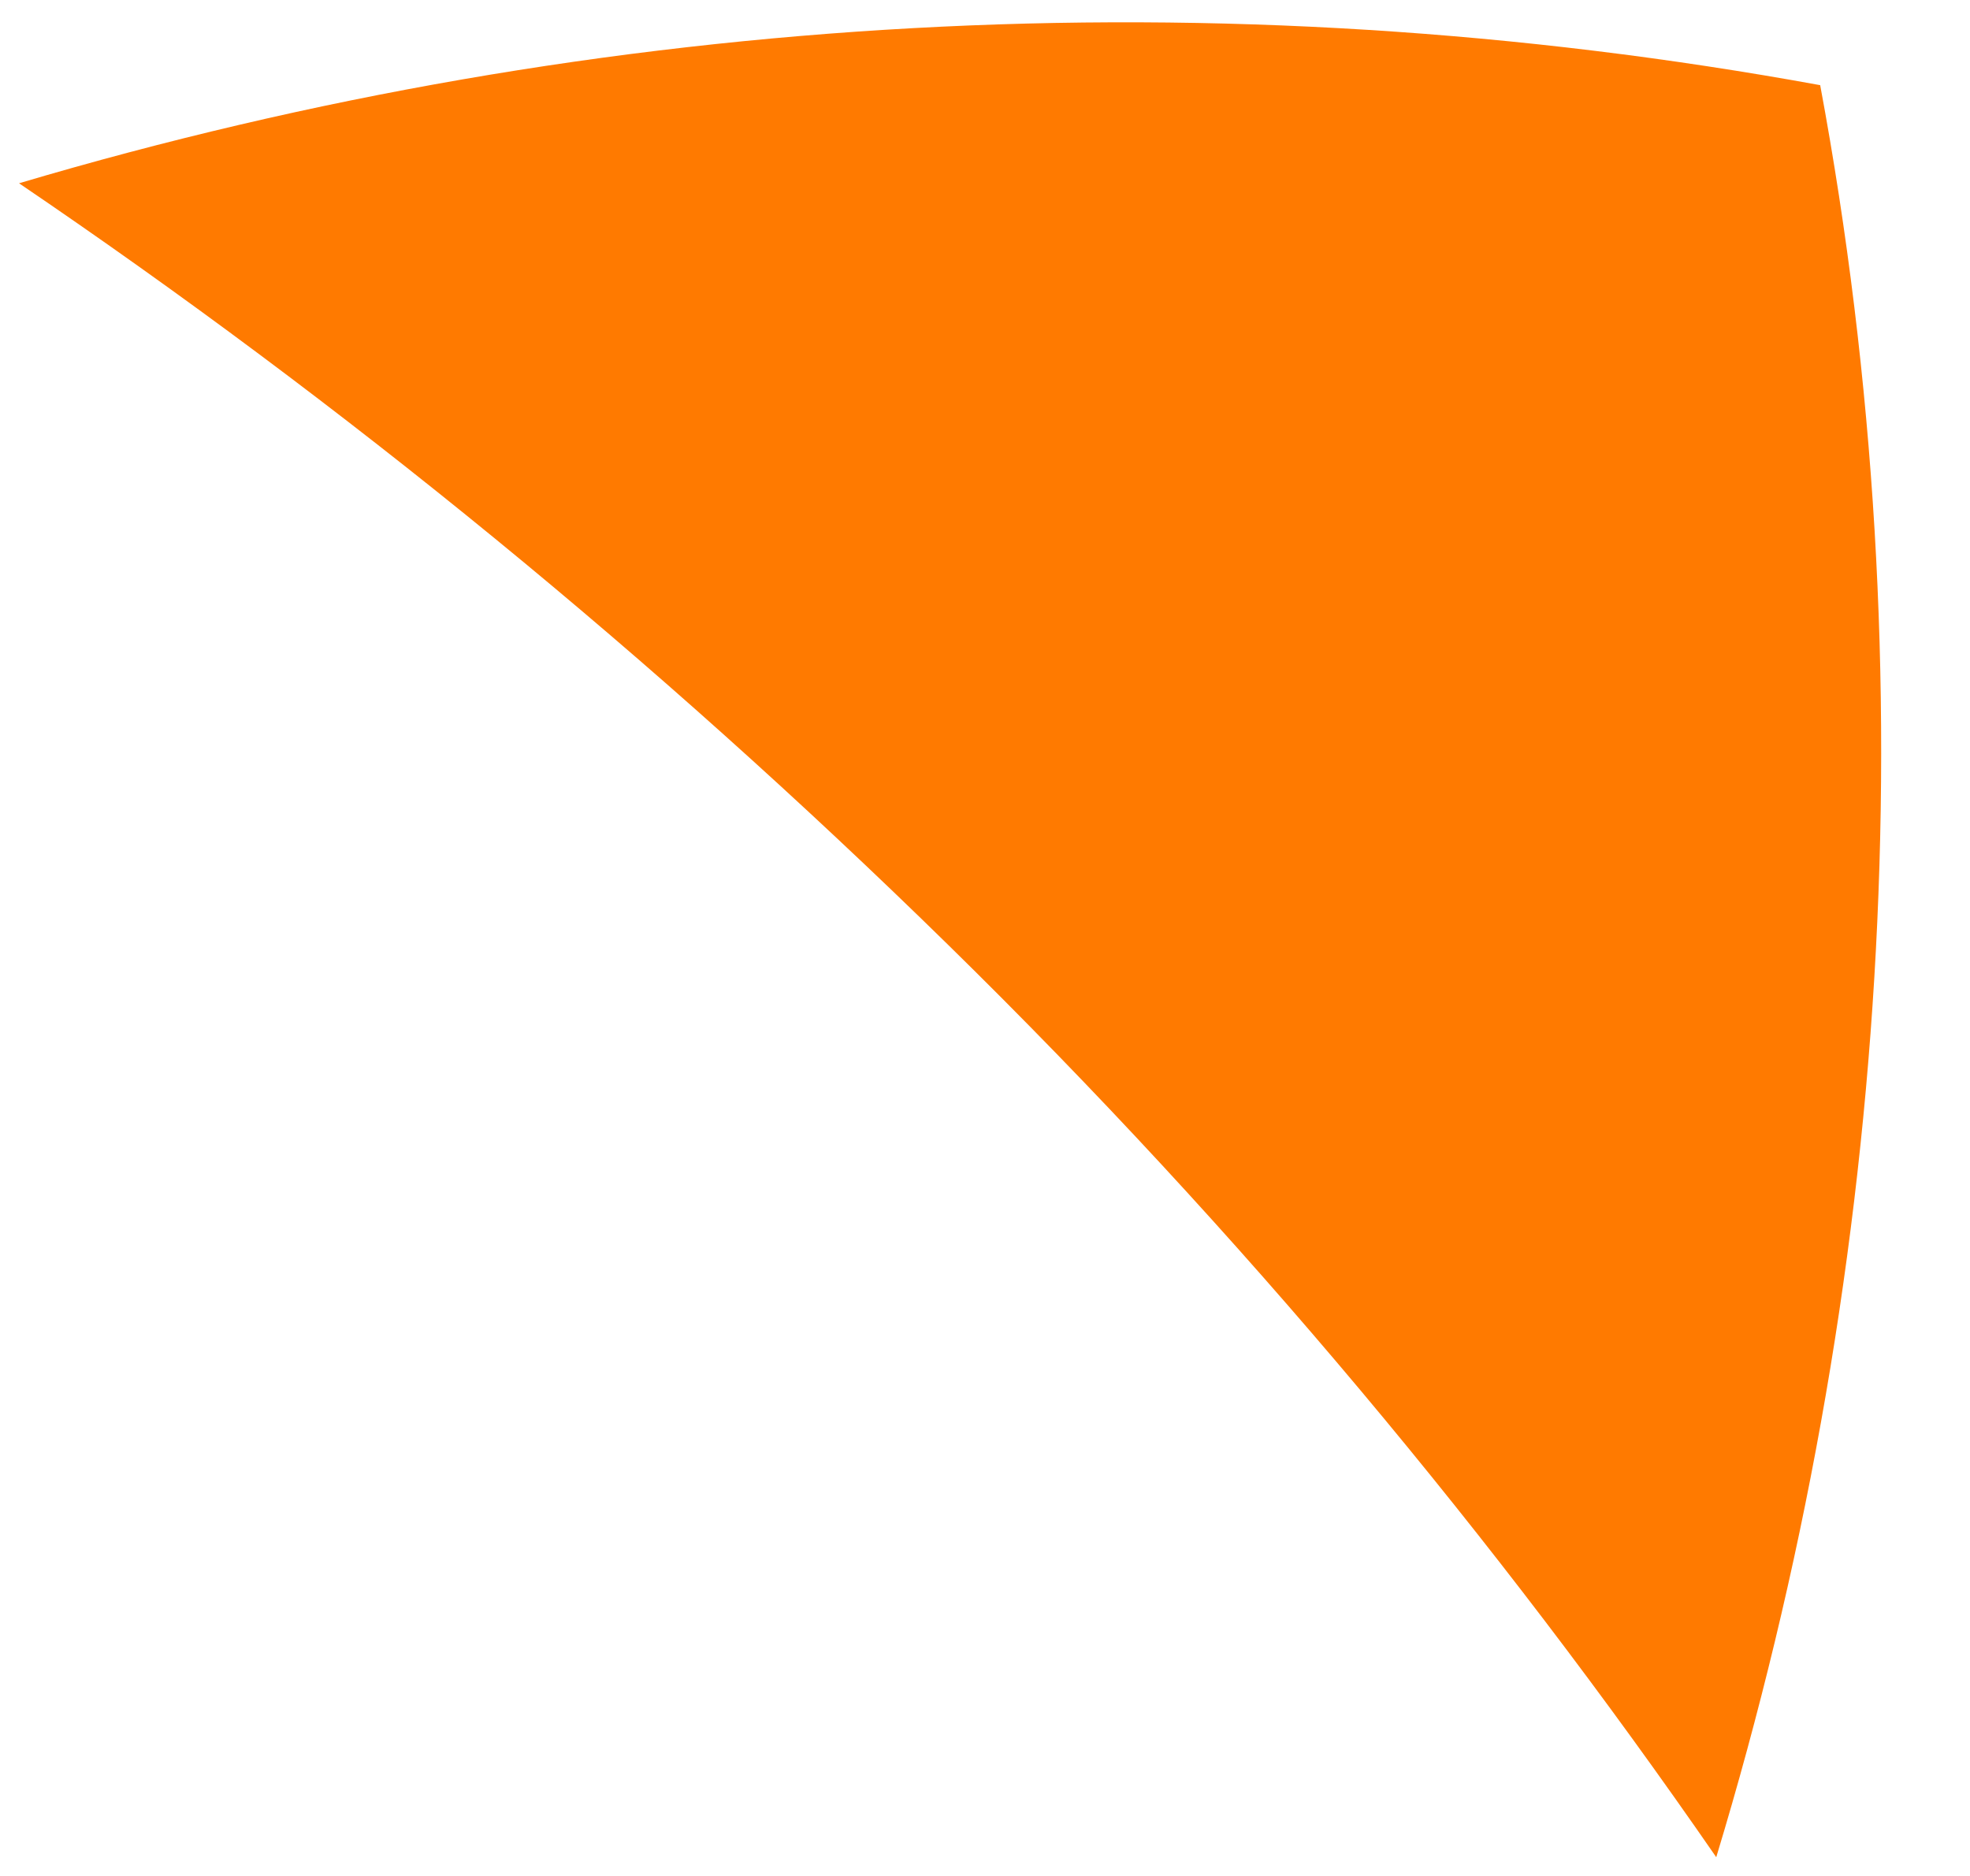 <svg width="21" height="20" viewBox="0 0 21 20" fill="none" xmlns="http://www.w3.org/2000/svg">
<path d="M10.111 10.077C13.249 13.154 15.957 16.415 18.295 19.8C20.142 13.708 20.572 7.185 19.403 0.908C13.003 -0.262 6.419 0.108 0.203 1.954C3.649 4.292 6.972 7 10.111 10.077Z" fill="#FF7A00"/>
</svg>
